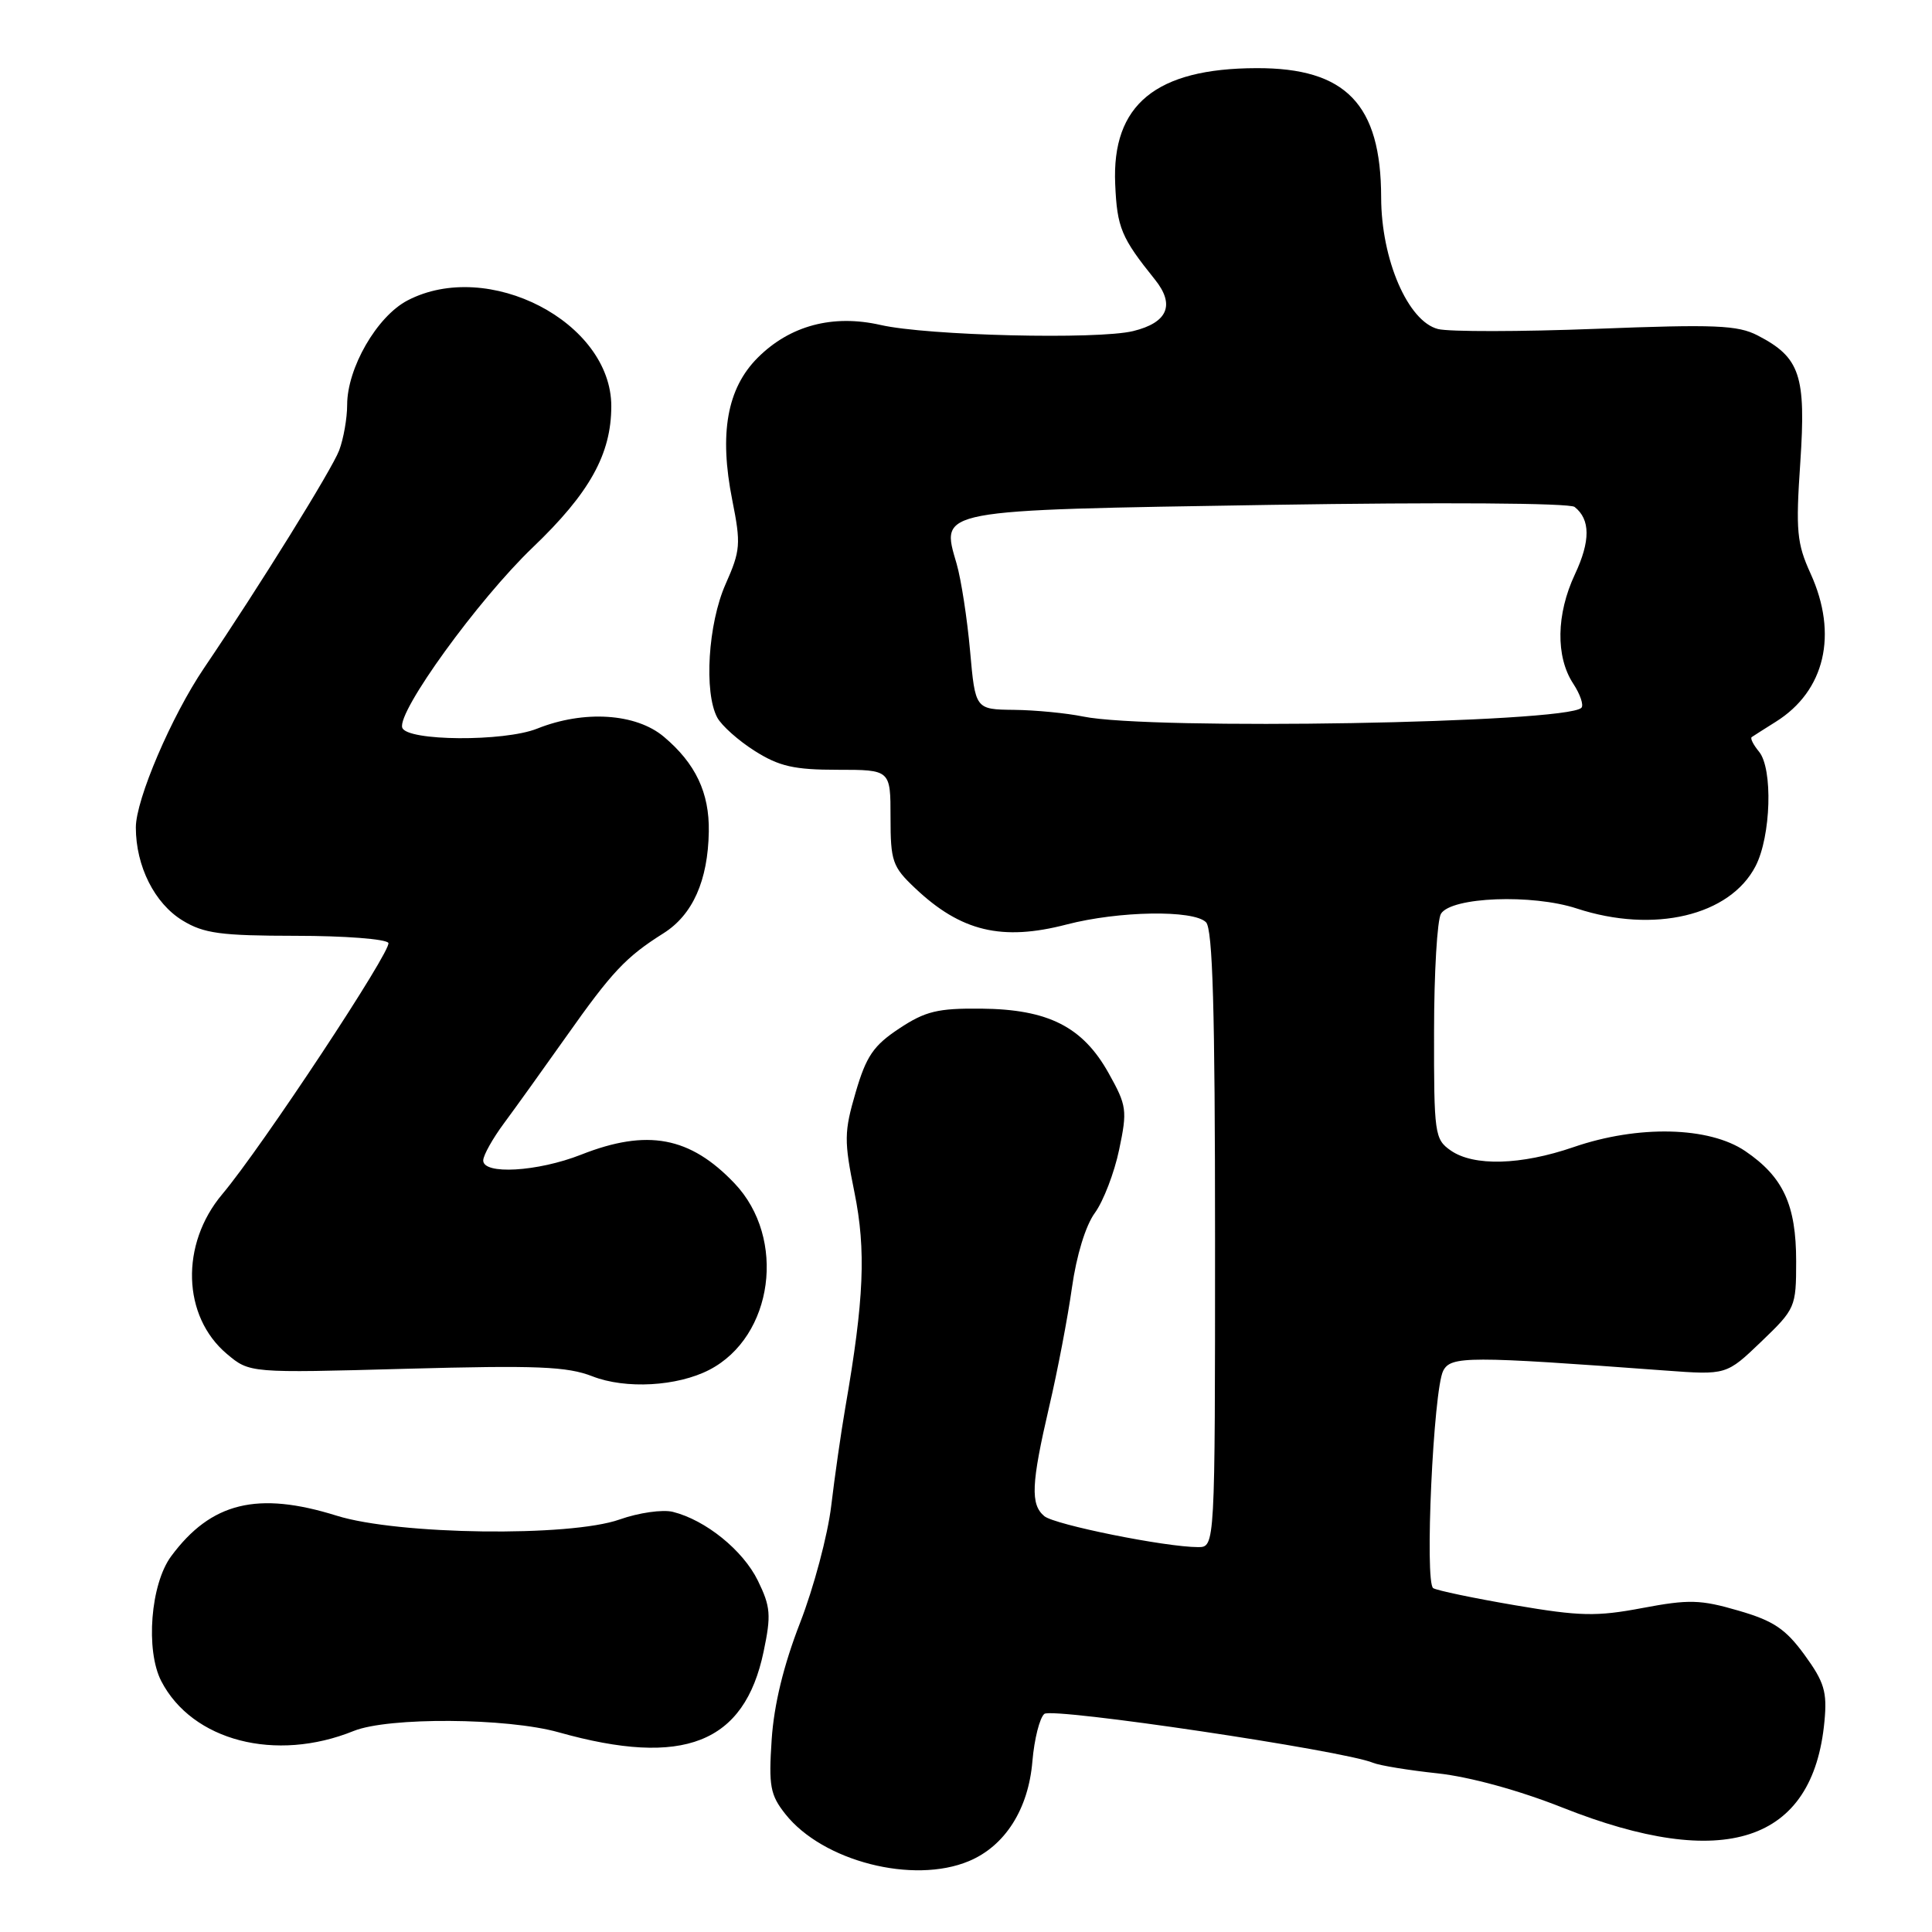 <?xml version="1.0" encoding="UTF-8" standalone="no"?>
<!DOCTYPE svg PUBLIC "-//W3C//DTD SVG 1.1//EN" "http://www.w3.org/Graphics/SVG/1.1/DTD/svg11.dtd" >
<svg xmlns="http://www.w3.org/2000/svg" xmlns:xlink="http://www.w3.org/1999/xlink" version="1.1" viewBox="0 0 256 256">
 <g >
 <path fill="currentColor"
d=" M 128.38 246.61 C 133.17 244.61 136.28 239.72 136.80 233.36 C 137.05 230.44 137.76 227.62 138.38 227.10 C 139.45 226.21 178.03 231.95 181.94 233.58 C 182.80 233.94 186.65 234.57 190.50 234.98 C 194.74 235.44 201.25 237.22 207.00 239.50 C 228.47 248.03 240.25 244.15 241.75 228.08 C 242.12 224.17 241.73 222.88 239.11 219.28 C 236.59 215.83 235.00 214.76 230.33 213.41 C 225.32 211.95 223.78 211.91 217.63 213.07 C 211.54 214.22 209.36 214.17 200.73 212.70 C 195.28 211.77 190.41 210.75 189.91 210.44 C 188.75 209.73 189.93 184.17 191.23 181.64 C 192.24 179.67 194.54 179.67 220.63 181.60 C 228.76 182.20 228.76 182.20 233.38 177.77 C 237.90 173.43 238.00 173.21 238.00 167.12 C 238.00 159.65 236.29 155.95 231.26 152.53 C 226.46 149.27 217.07 149.05 208.50 152.00 C 201.53 154.40 195.26 154.57 192.22 152.44 C 190.10 150.96 190.00 150.24 190.02 136.69 C 190.02 128.89 190.44 121.86 190.94 121.07 C 192.34 118.85 203.01 118.44 208.93 120.38 C 219.15 123.73 229.22 121.34 232.62 114.77 C 234.67 110.81 234.94 101.83 233.07 99.59 C 232.33 98.69 231.89 97.83 232.11 97.67 C 232.32 97.52 233.76 96.61 235.30 95.64 C 241.82 91.56 243.58 84.06 239.91 76.00 C 238.09 72.00 237.93 70.35 238.55 61.26 C 239.32 49.73 238.53 47.36 232.90 44.45 C 230.25 43.08 227.25 42.96 211.53 43.57 C 201.47 43.96 192.03 43.97 190.55 43.60 C 186.57 42.60 183.02 34.40 183.01 26.15 C 182.99 13.82 178.34 8.99 166.50 9.03 C 153.15 9.06 147.30 13.87 147.77 24.41 C 148.02 30.18 148.57 31.49 153.04 37.05 C 155.73 40.40 154.73 42.75 150.15 43.87 C 145.42 45.02 122.90 44.48 116.68 43.06 C 110.35 41.62 104.67 43.13 100.40 47.40 C 96.34 51.46 95.27 57.44 97.03 66.27 C 98.19 72.09 98.12 72.95 96.14 77.41 C 93.82 82.65 93.26 91.75 95.04 95.08 C 95.62 96.15 97.86 98.15 100.02 99.51 C 103.25 101.55 105.23 102.00 110.98 102.00 C 118.00 102.00 118.00 102.00 118.00 108.30 C 118.00 114.12 118.25 114.85 121.25 117.68 C 127.32 123.43 132.76 124.73 141.33 122.50 C 148.25 120.70 158.14 120.54 159.80 122.20 C 160.69 123.09 161.00 133.80 161.00 164.20 C 161.00 205.00 161.00 205.00 158.75 205.00 C 154.44 205.00 139.76 202.04 138.38 200.90 C 136.52 199.35 136.64 196.63 139.02 186.40 C 140.14 181.63 141.49 174.52 142.04 170.61 C 142.64 166.35 143.85 162.38 145.08 160.71 C 146.20 159.17 147.65 155.41 148.29 152.35 C 149.39 147.11 149.31 146.51 146.90 142.20 C 143.47 136.05 138.89 133.73 130.02 133.65 C 124.25 133.59 122.61 133.99 119.14 136.29 C 115.74 138.54 114.78 139.95 113.38 144.74 C 111.84 150.01 111.83 151.14 113.22 158.00 C 114.77 165.66 114.50 172.17 112.01 186.50 C 111.44 189.80 110.60 195.67 110.14 199.54 C 109.68 203.41 107.82 210.39 106.01 215.04 C 103.83 220.65 102.56 225.86 102.25 230.50 C 101.84 236.68 102.06 237.84 104.07 240.38 C 109.02 246.63 121.00 249.70 128.38 246.61 Z  M 46.87 229.36 C 51.47 227.51 67.16 227.61 74.03 229.54 C 90.58 234.19 98.63 231.02 101.18 218.86 C 102.20 214.00 102.11 212.90 100.42 209.44 C 98.45 205.42 93.51 201.42 89.16 200.33 C 87.81 199.99 84.64 200.44 82.10 201.34 C 75.48 203.68 52.75 203.38 44.62 200.84 C 34.13 197.56 27.97 199.06 22.68 206.21 C 19.95 209.89 19.26 218.67 21.37 222.76 C 25.47 230.68 36.53 233.55 46.87 229.36 Z  M 93.99 181.51 C 102.48 177.11 104.25 164.08 97.33 156.80 C 91.44 150.61 85.77 149.54 77.00 153.00 C 71.23 155.27 63.98 155.69 64.03 153.75 C 64.05 153.06 65.29 150.85 66.78 148.84 C 68.28 146.82 71.97 141.67 75.00 137.39 C 81.10 128.75 82.92 126.81 87.92 123.66 C 91.79 121.22 93.81 116.68 93.92 110.20 C 94.01 105.05 92.17 101.16 87.96 97.62 C 84.26 94.51 77.37 94.07 71.17 96.55 C 66.79 98.30 53.89 98.21 53.30 96.42 C 52.61 94.31 63.35 79.47 70.59 72.54 C 78.13 65.33 81.00 60.17 81.00 53.82 C 81.00 42.68 64.68 34.22 53.98 39.82 C 49.94 41.94 46.00 48.77 46.00 53.65 C 46.00 55.42 45.52 58.14 44.94 59.68 C 43.99 62.19 34.38 77.68 27.05 88.50 C 22.73 94.88 18.00 105.93 18.00 109.64 C 18.00 114.77 20.48 119.71 24.19 121.97 C 27.01 123.69 29.23 123.99 39.19 124.00 C 45.62 124.00 51.14 124.42 51.46 124.94 C 52.00 125.81 34.69 152.02 29.45 158.24 C 23.87 164.87 24.15 174.42 30.06 179.40 C 33.08 181.94 33.08 181.94 53.79 181.37 C 71.16 180.90 75.14 181.06 78.50 182.37 C 82.90 184.09 89.73 183.71 93.99 181.51 Z  M 143.50 94.94 C 141.30 94.49 137.19 94.09 134.37 94.06 C 129.23 94.00 129.23 94.00 128.54 86.25 C 128.16 81.99 127.36 76.79 126.76 74.71 C 124.65 67.45 123.76 67.62 168.27 66.90 C 190.94 66.54 207.98 66.65 208.64 67.17 C 210.74 68.82 210.76 71.68 208.68 76.11 C 206.21 81.38 206.12 87.01 208.45 90.57 C 209.39 92.00 209.88 93.45 209.54 93.79 C 207.51 95.82 152.40 96.78 143.50 94.94 Z "/>
</g>
</svg>